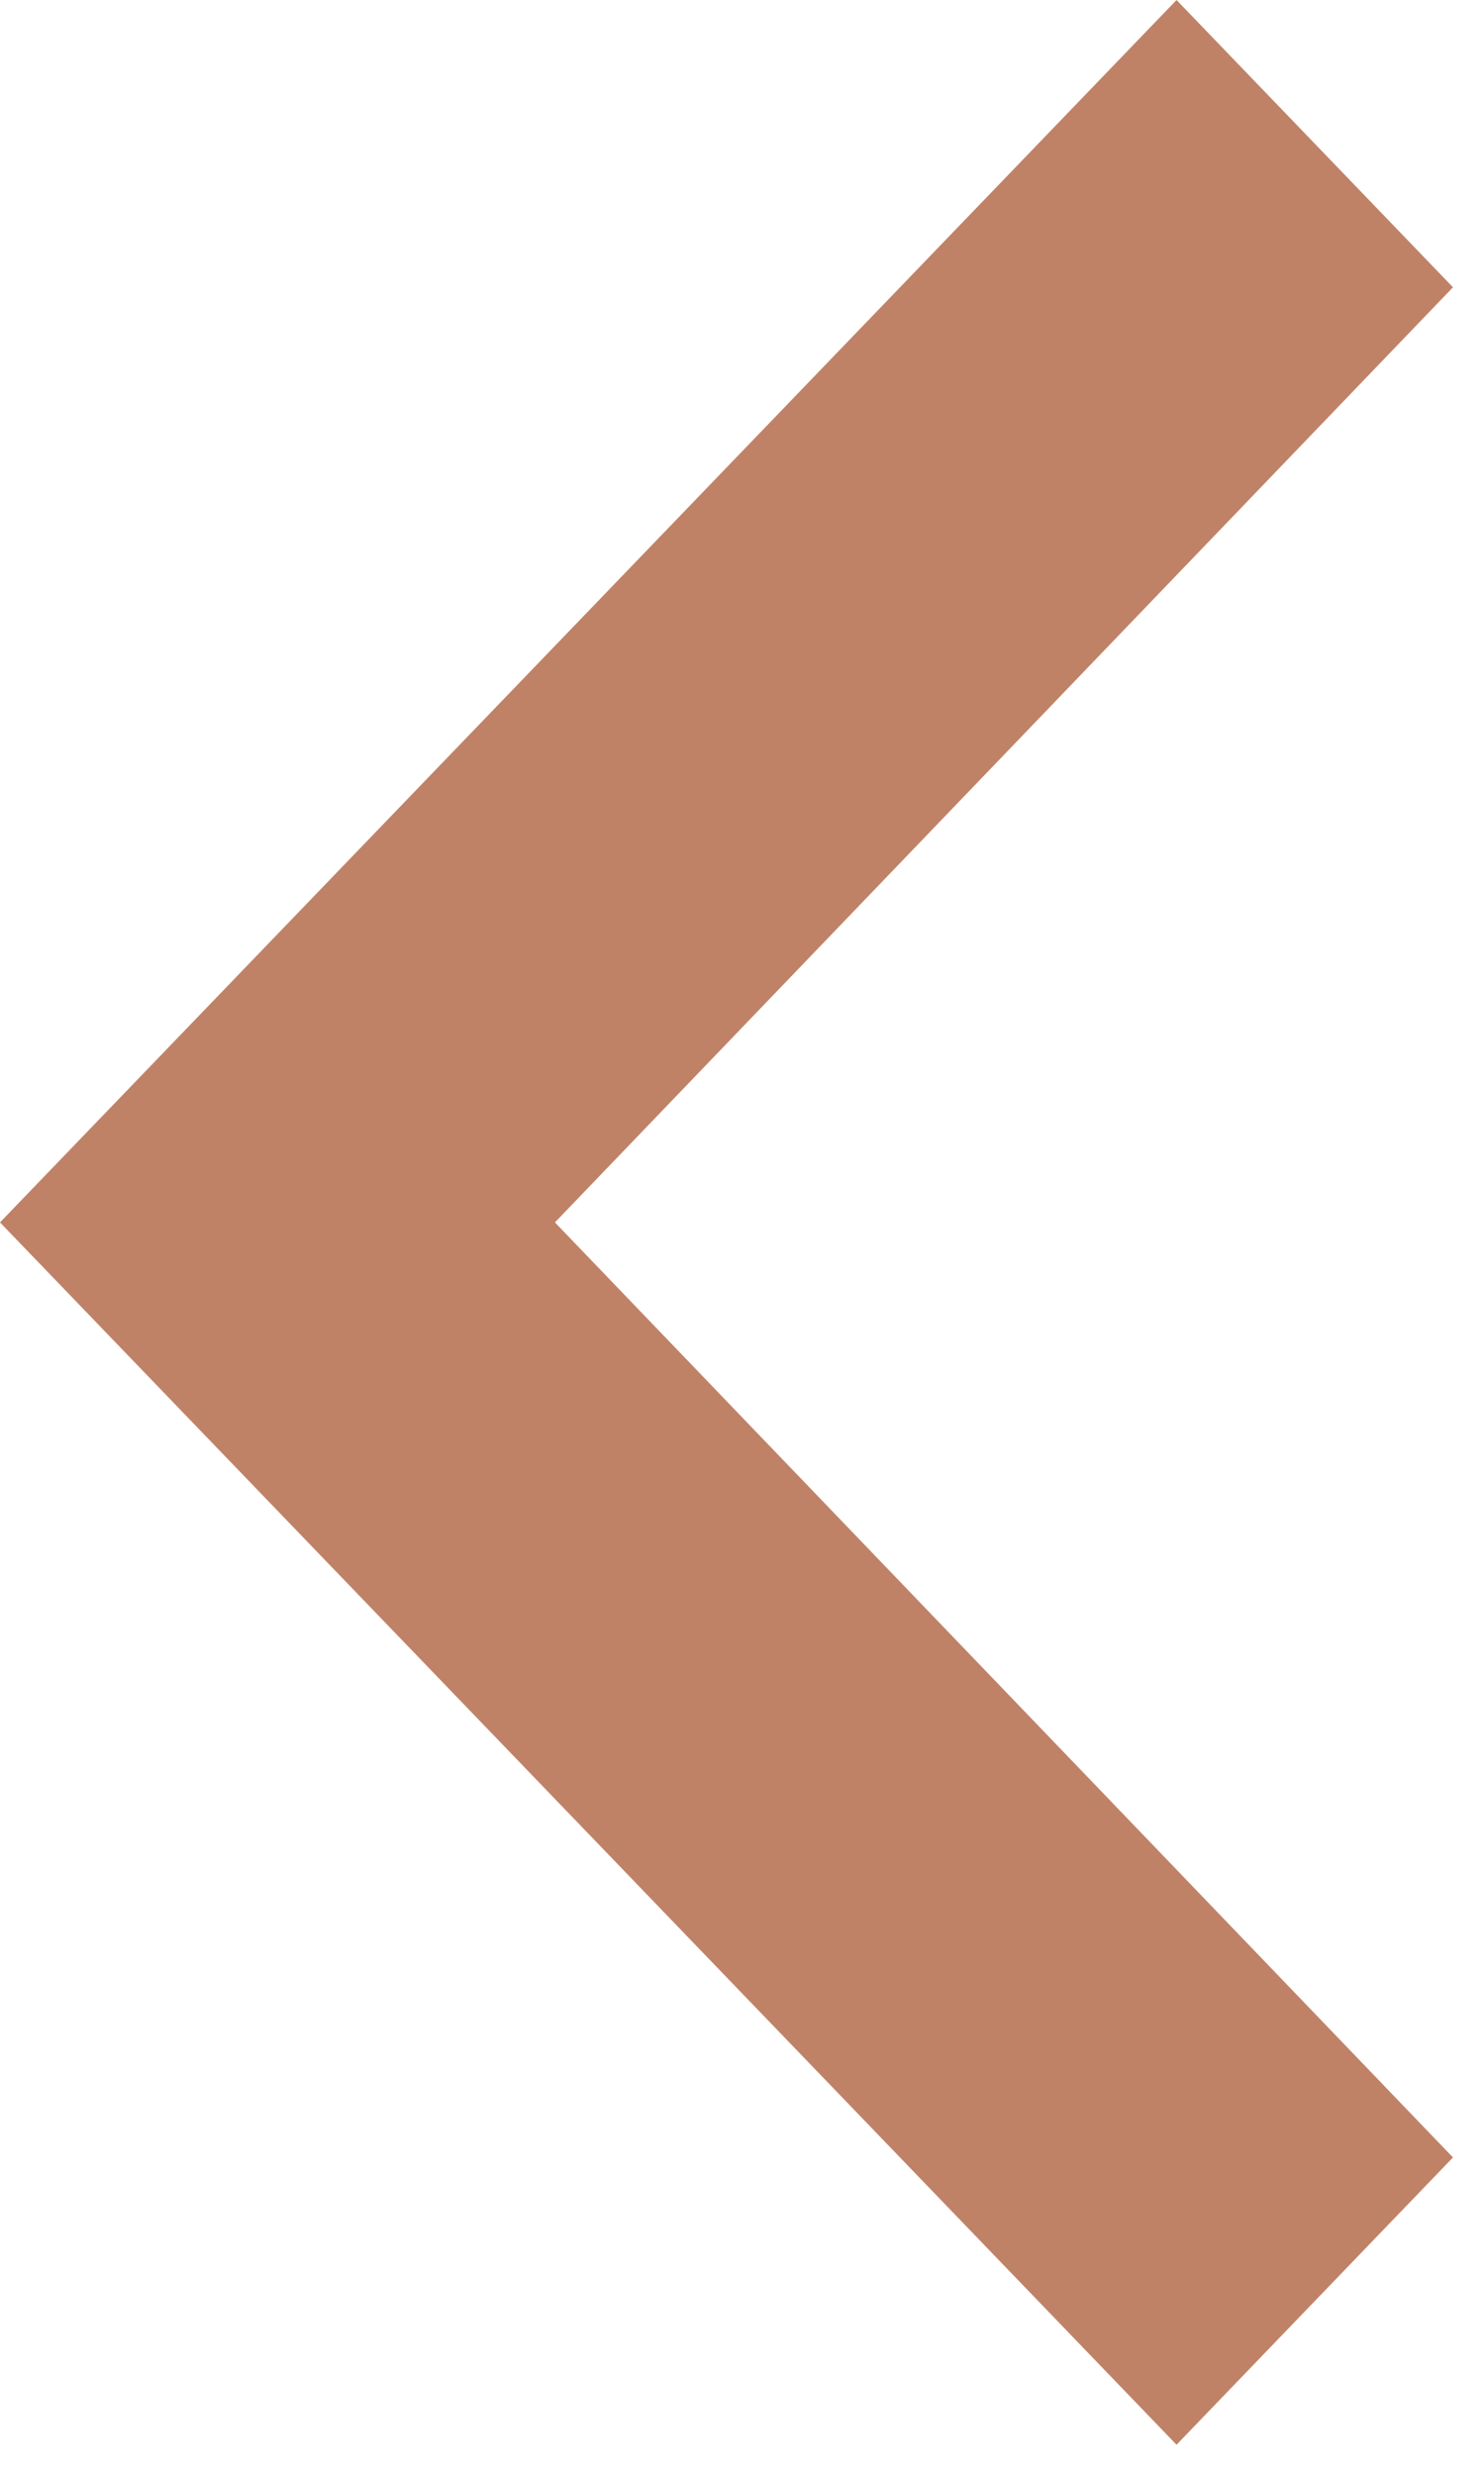 <svg width="21" height="35" viewBox="0 0 21 35" fill="none" xmlns="http://www.w3.org/2000/svg">
<path d="M20.561 30.512L7.853 17.288L20.561 4.063L16.649 0L0 17.288L16.649 34.575L20.561 30.512Z" fill="#C08267"/>
</svg>
